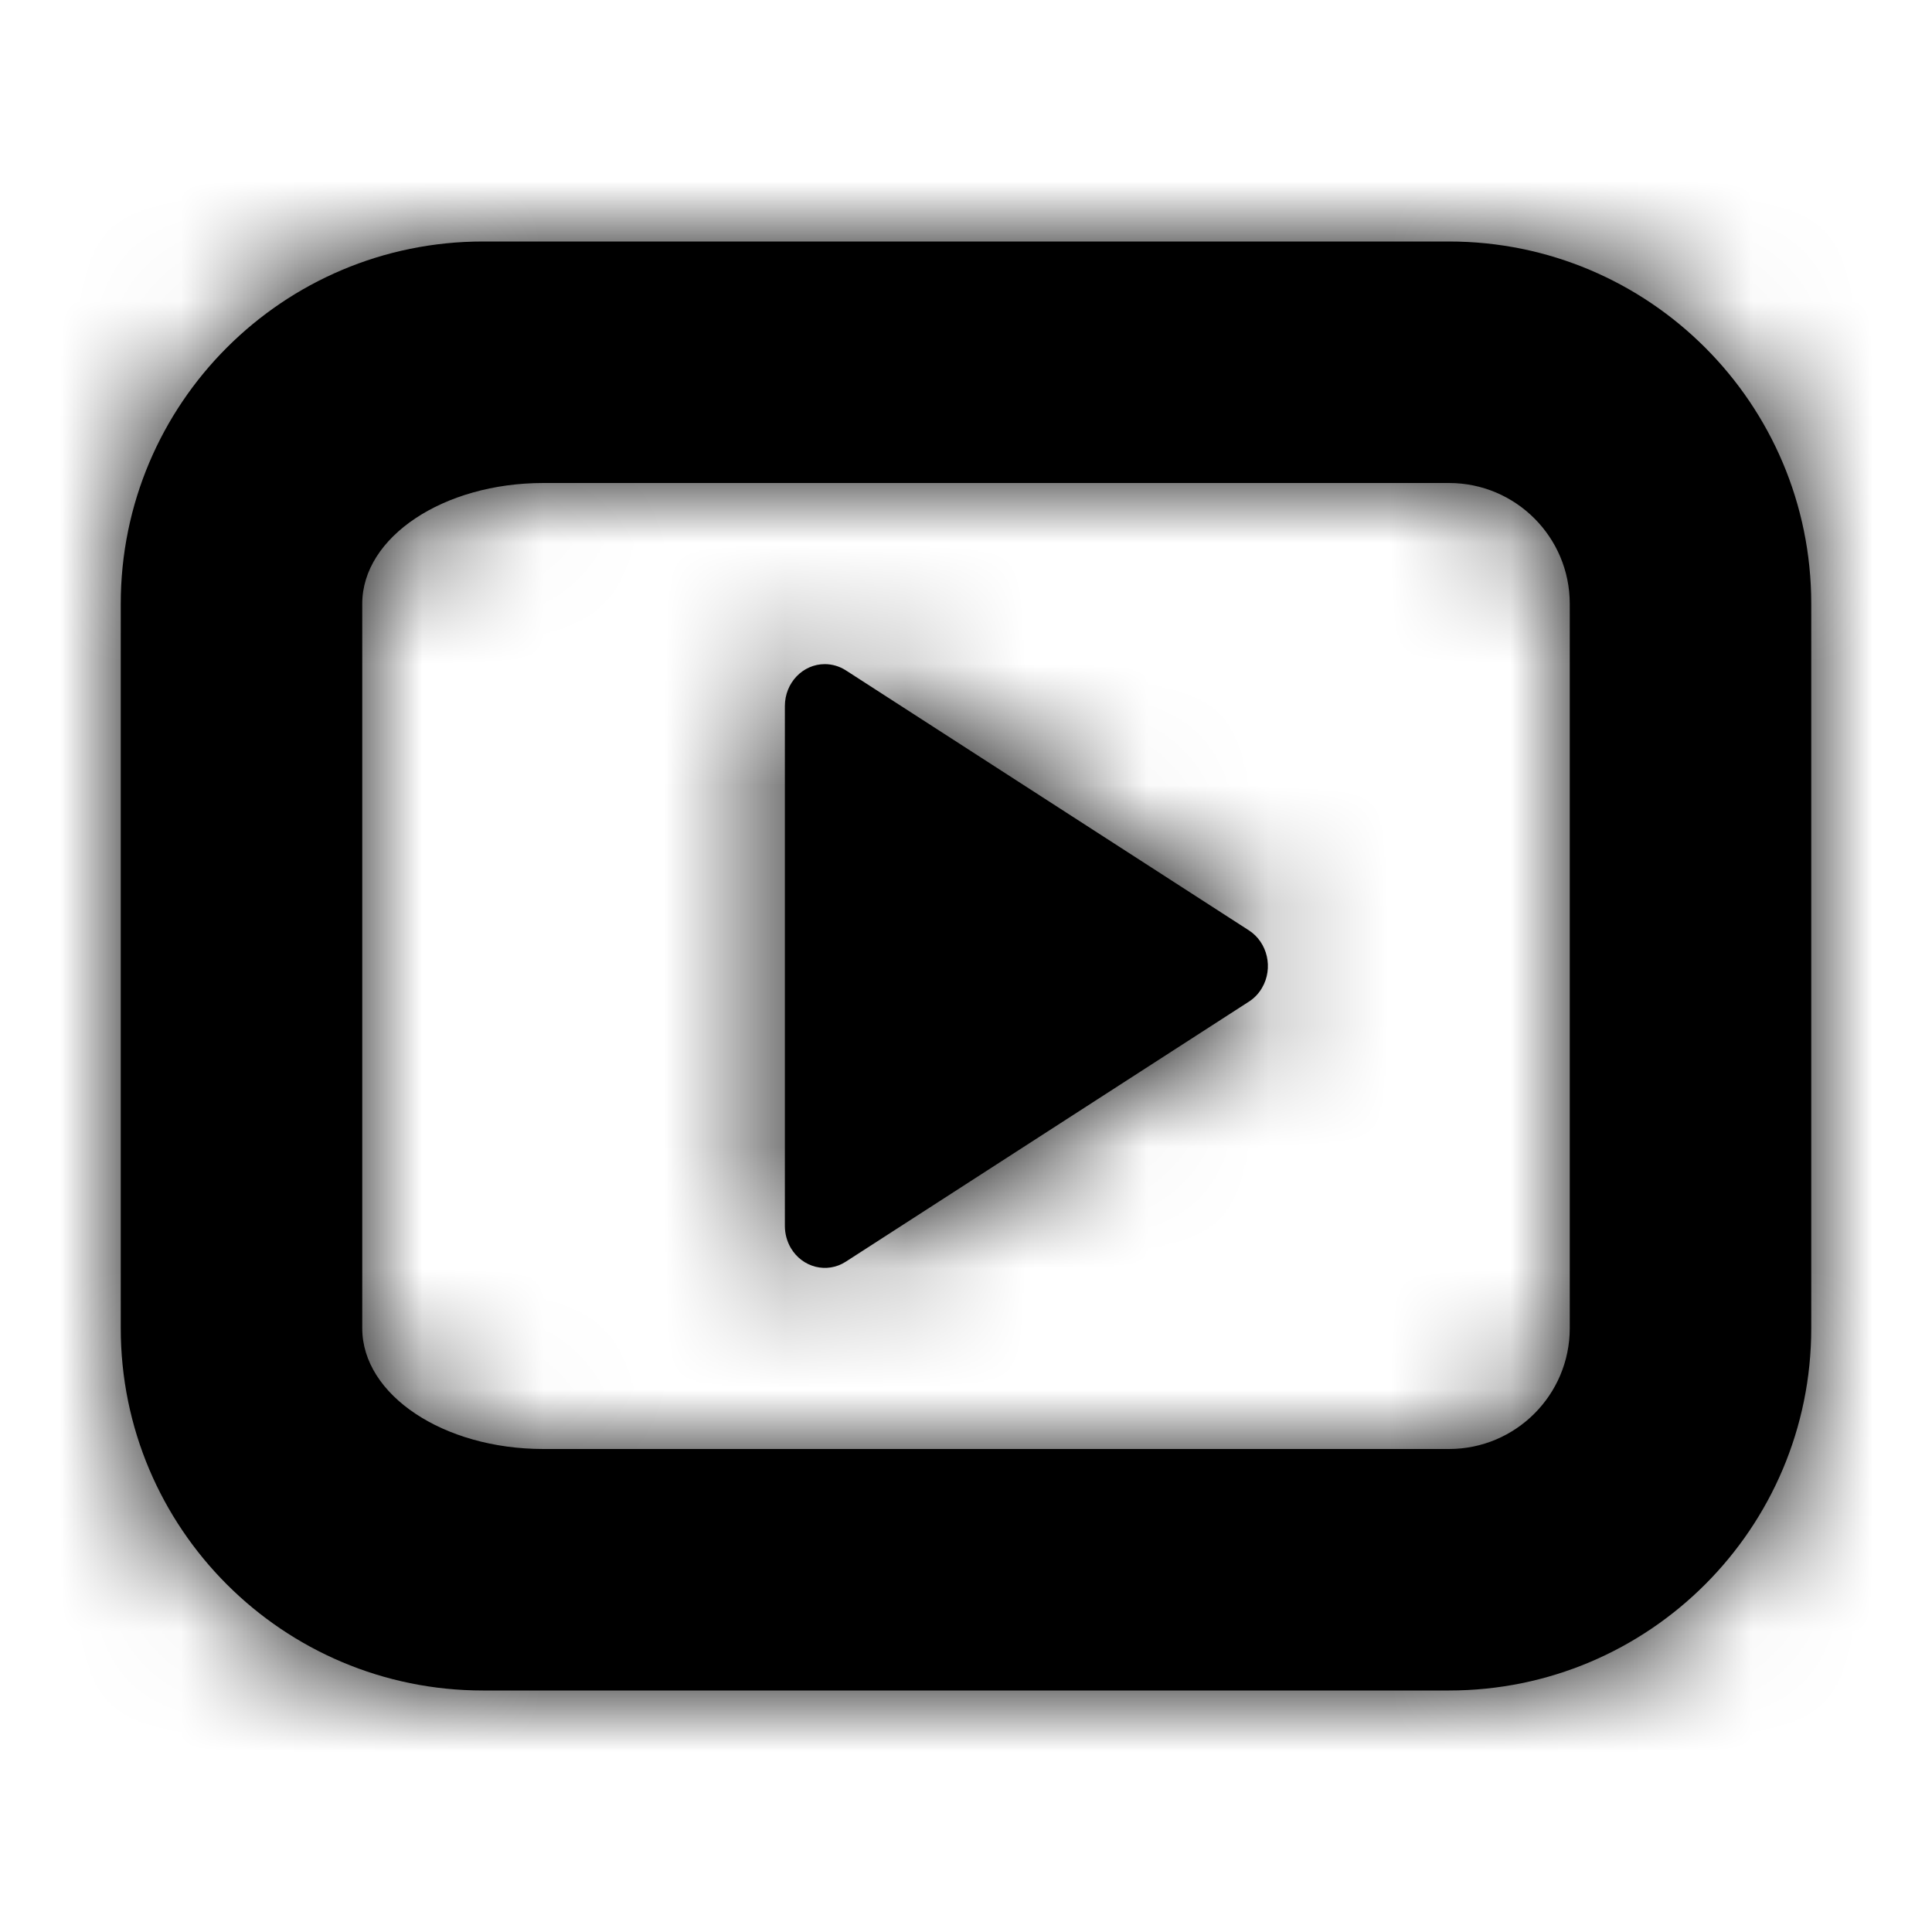 <?xml version="1.0" encoding="UTF-8"?>
<svg width="16px" height="16px" viewBox="0 0 16 16" version="1.1" xmlns="http://www.w3.org/2000/svg" xmlns:xlink="http://www.w3.org/1999/xlink">
    <!-- Generator: Sketch 51.2 (57519) - http://www.bohemiancoding.com/sketch -->
    <title>icn/live-preview</title>
    <desc>Created with Sketch.</desc>
    <defs>
        <path d="M12,4 L4.5,4 C3.672,4 3,4.448 3,5 L3,11 C3,11.552 3.672,12 4.5,12 L12,12 C12.552,12 13,11.552 13,11 L13,5 C13,4.448 12.552,4 12,4 Z M4,2 L12,2 C13.657,2 15,3.343 15,5 L15,11 C15,12.657 13.657,14 12,14 L4,14 C2.343,14 1,12.657 1,11 L1,5 C1,3.343 2.343,2 4,2 Z M7.004,10.449 C6.849,10.549 6.645,10.498 6.549,10.335 C6.517,10.28 6.5,10.217 6.5,10.153 L6.5,5.847 C6.5,5.655 6.648,5.5 6.831,5.5 C6.892,5.5 6.952,5.518 7.004,5.551 L10.343,7.705 C10.498,7.805 10.547,8.019 10.451,8.182 C10.424,8.228 10.387,8.267 10.343,8.295 L7.004,10.449 Z" id="path-1"></path>
    </defs>
    <g id="icn/live-preview" stroke="none" stroke-width="1" fill="none" fill-rule="evenodd">
        <mask id="mask-2" fill="white">
            <use xlink:href="#path-1"></use>
        </mask>
        <use id="Combined-Shape" fill="#000000" xlink:href="#path-1"></use>
        <g id="c-fill/greys/$black-::-000000" mask="url(#mask-2)" fill="#000000">
            <rect id="fill/greys/$black-::-000000" x="0" y="0" width="16" height="16"></rect>
        </g>
    </g>
</svg>